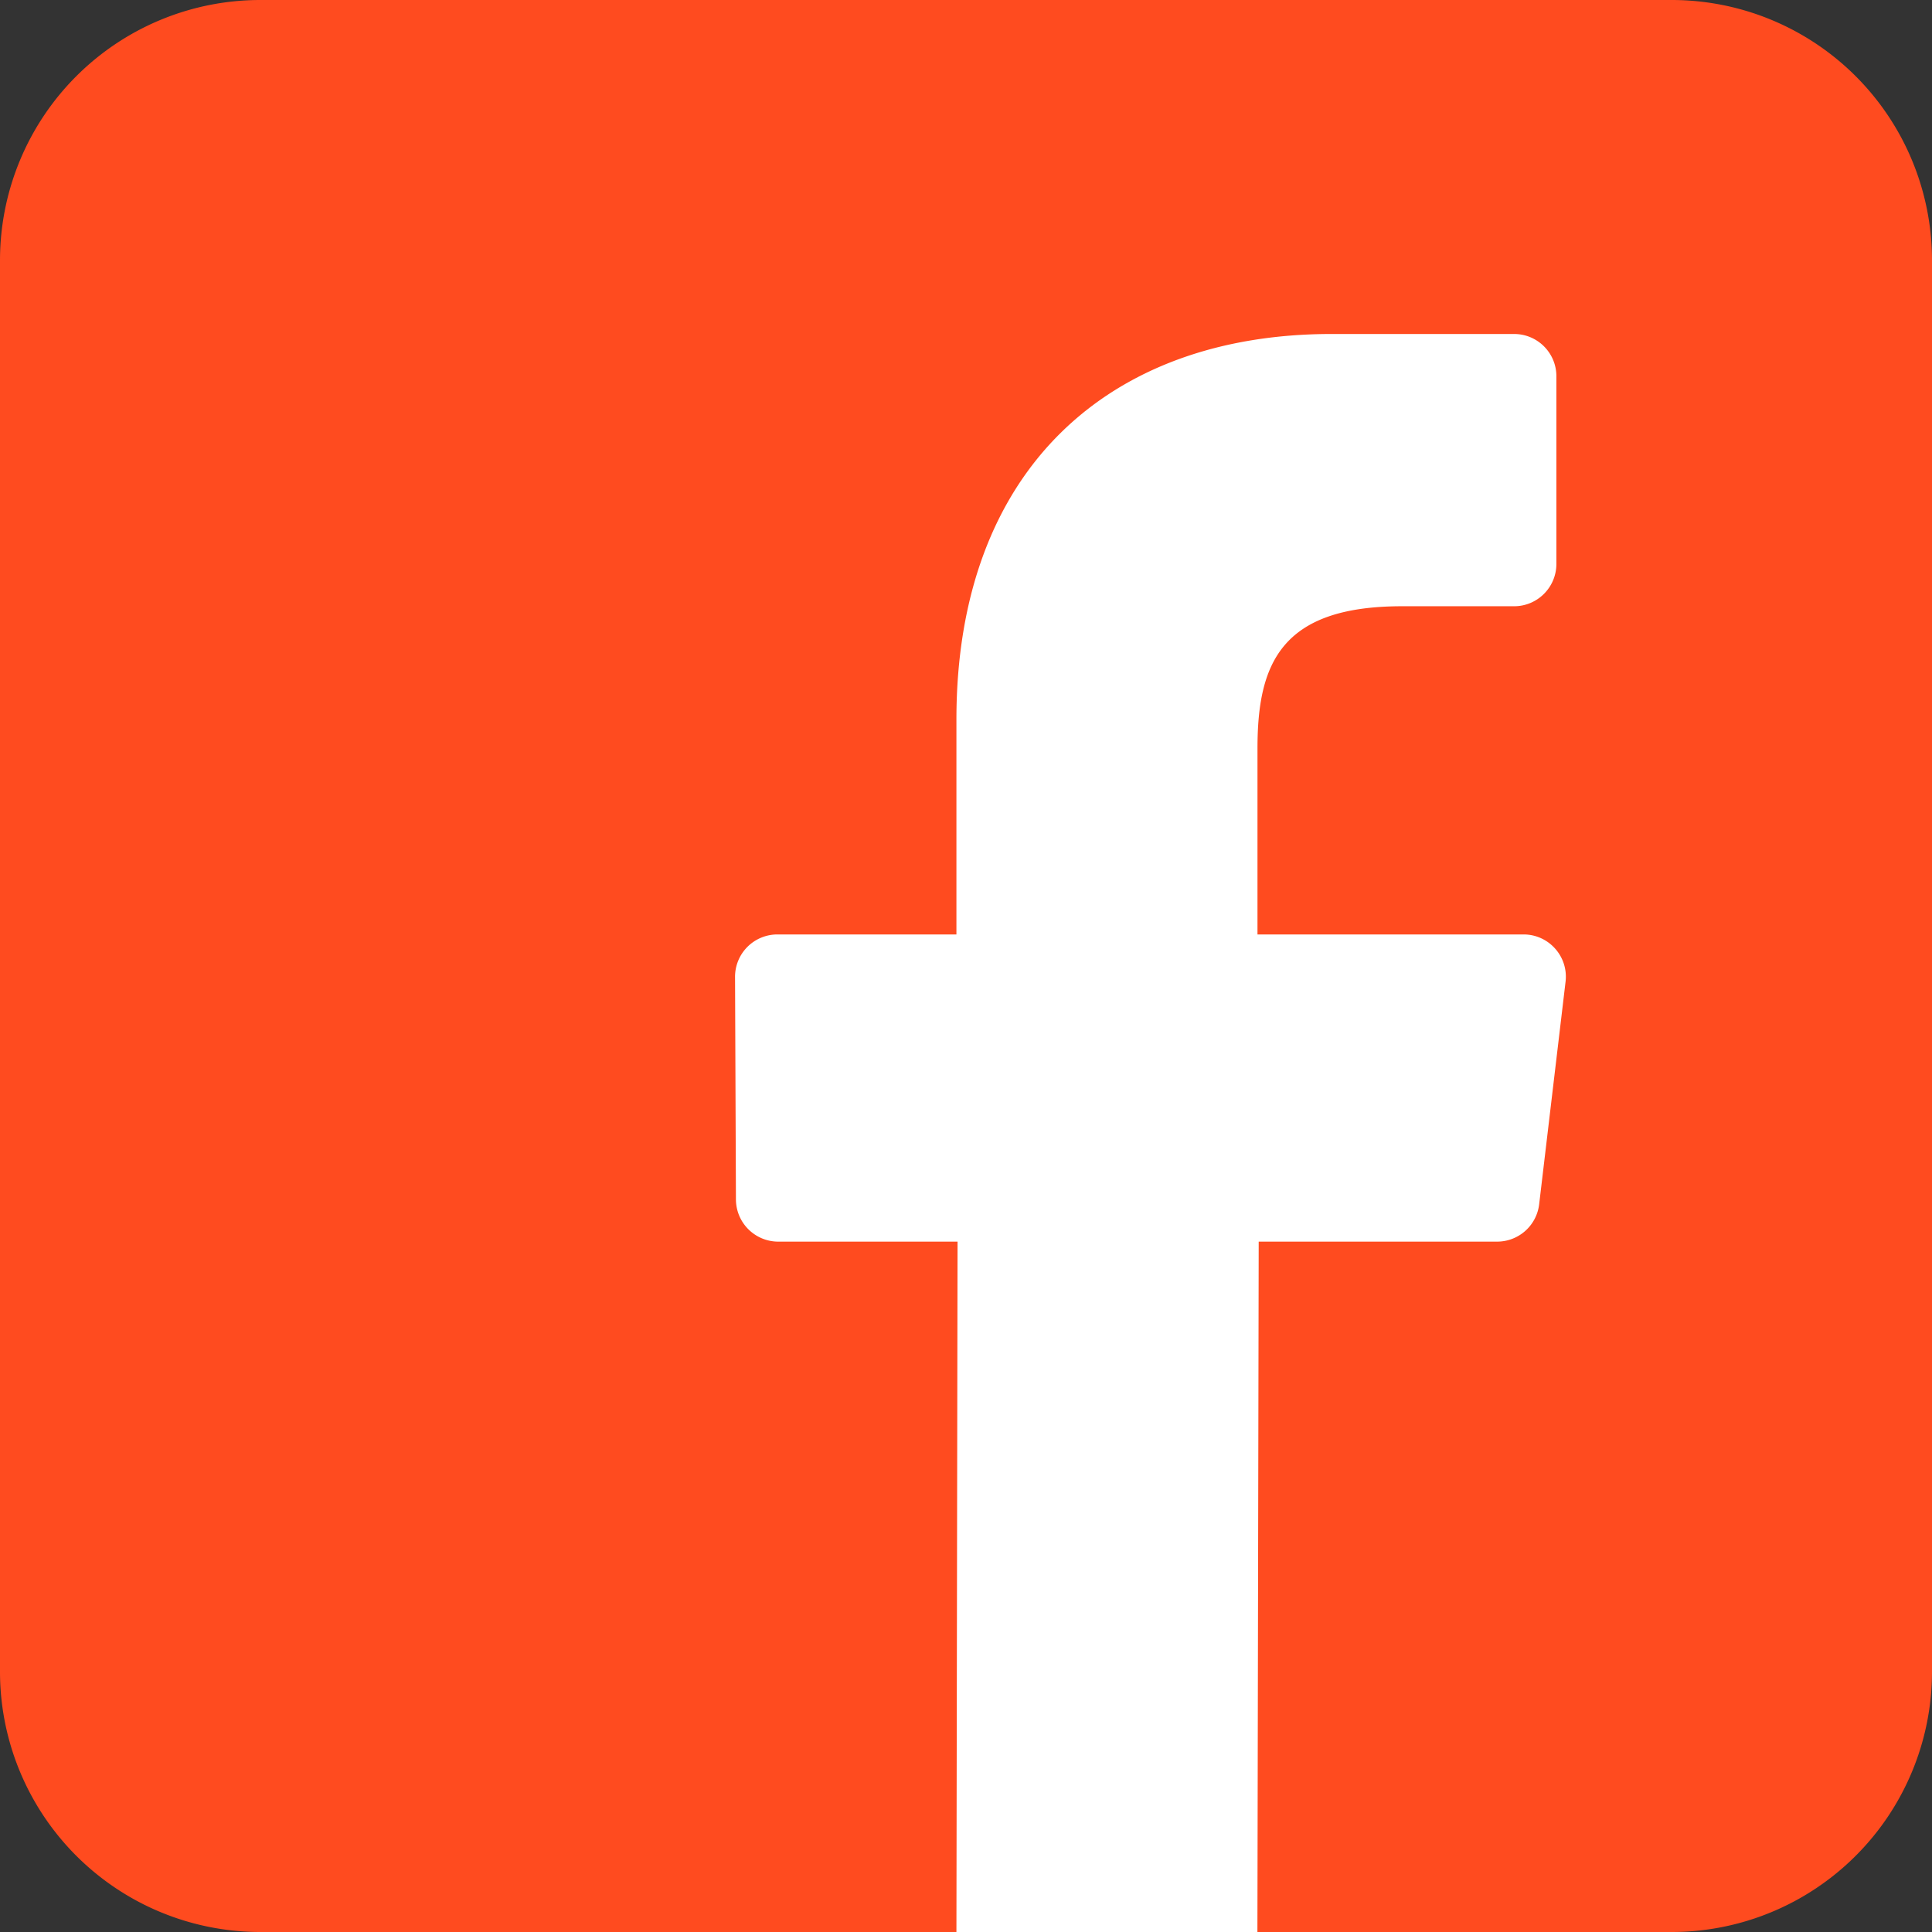 <svg width="24" height="24" fill="none" xmlns="http://www.w3.org/2000/svg"><rect width="100%" height="100%" fill="#333333" stroke="none"/><path fill="#fff" d="M4 4h16v20H4z"/><path d="M20.766 0H3.234A3.234 3.234 0 0 0 0 3.234v17.532A3.234 3.234 0 0 0 3.234 24h8.647l.014-8.576H9.667a.526.526 0 0 1-.525-.524l-.011-2.765a.526.526 0 0 1 .526-.527h2.224V8.937c0-3.1 1.893-4.788 4.658-4.788h2.27c.29 0 .525.235.525.525v2.331c0 .29-.235.526-.525.526h-1.393c-1.504 0-1.795.715-1.795 1.764v2.313h3.305c.315 0 .559.275.522.587l-.328 2.765a.526.526 0 0 1-.522.464h-2.962L15.62 24h5.145A3.234 3.234 0 0 0 24 20.766V3.234A3.234 3.234 0 0 0 20.766 0z" fill="#FF4B1F"/></svg>
